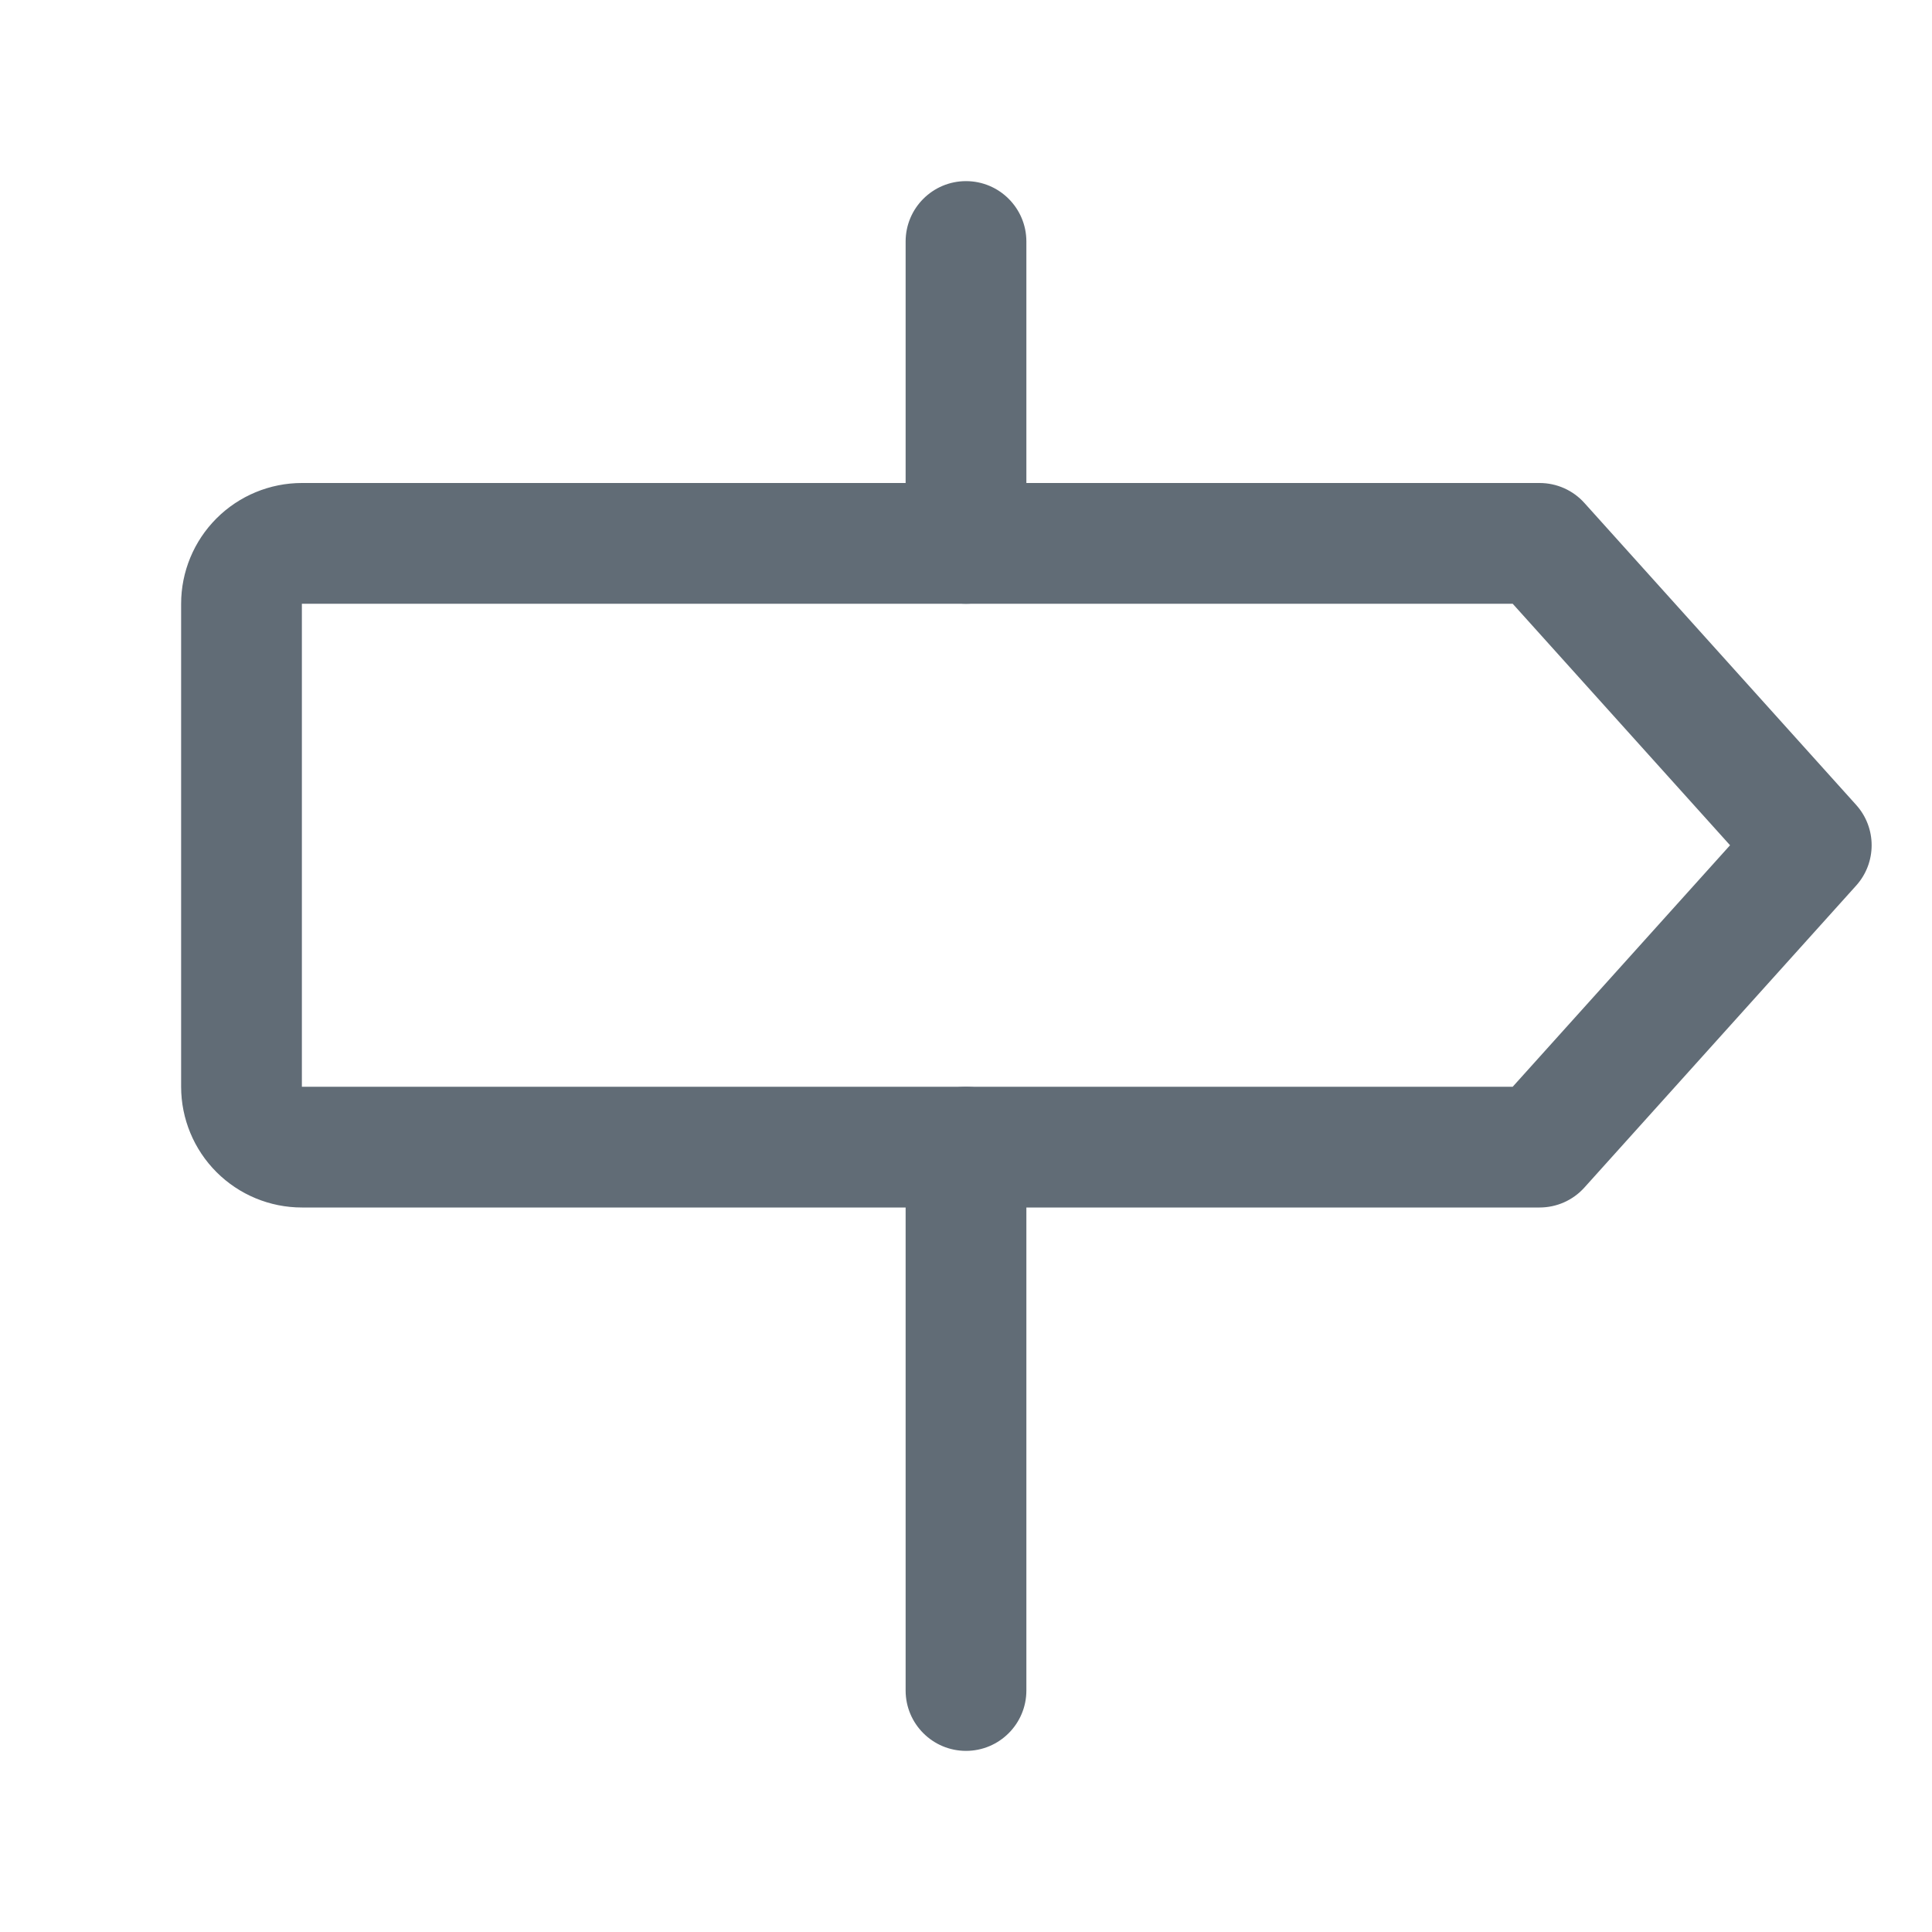 
<svg width="32" height="32" viewBox="0 0 32 32" fill="none" xmlns="http://www.w3.org/2000/svg">
<path fill-rule="evenodd" clip-rule="evenodd" d="M3.586 8.586C3.961 8.211 4.47 8 5 8H25.5C25.784 8 26.054 8.12 26.243 8.331L30.743 13.331C31.086 13.711 31.086 14.289 30.743 14.669L26.243 19.669C26.054 19.88 25.784 20 25.5 20H5C4.47 20 3.961 19.789 3.586 19.414C3.211 19.039 3 18.53 3 18V10C3 9.47 3.211 8.961 3.586 8.586ZM25.055 10H5L5 18H25.055L28.655 14L25.055 10Z" fill="#616C76"/>
<path fill-rule="evenodd" clip-rule="evenodd" d="M16 3C16.552 3 17 3.448 17 4V9C17 9.552 16.552 10 16 10C15.448 10 15 9.552 15 9V4C15 3.448 15.448 3 16 3Z" fill="#616C76"/>
<path fill-rule="evenodd" clip-rule="evenodd" d="M16 18C16.552 18 17 18.448 17 19V28C17 28.552 16.552 29 16 29C15.448 29 15 28.552 15 28V19C15 18.448 15.448 18 16 18Z" fill="#616C76"/>
</svg>
